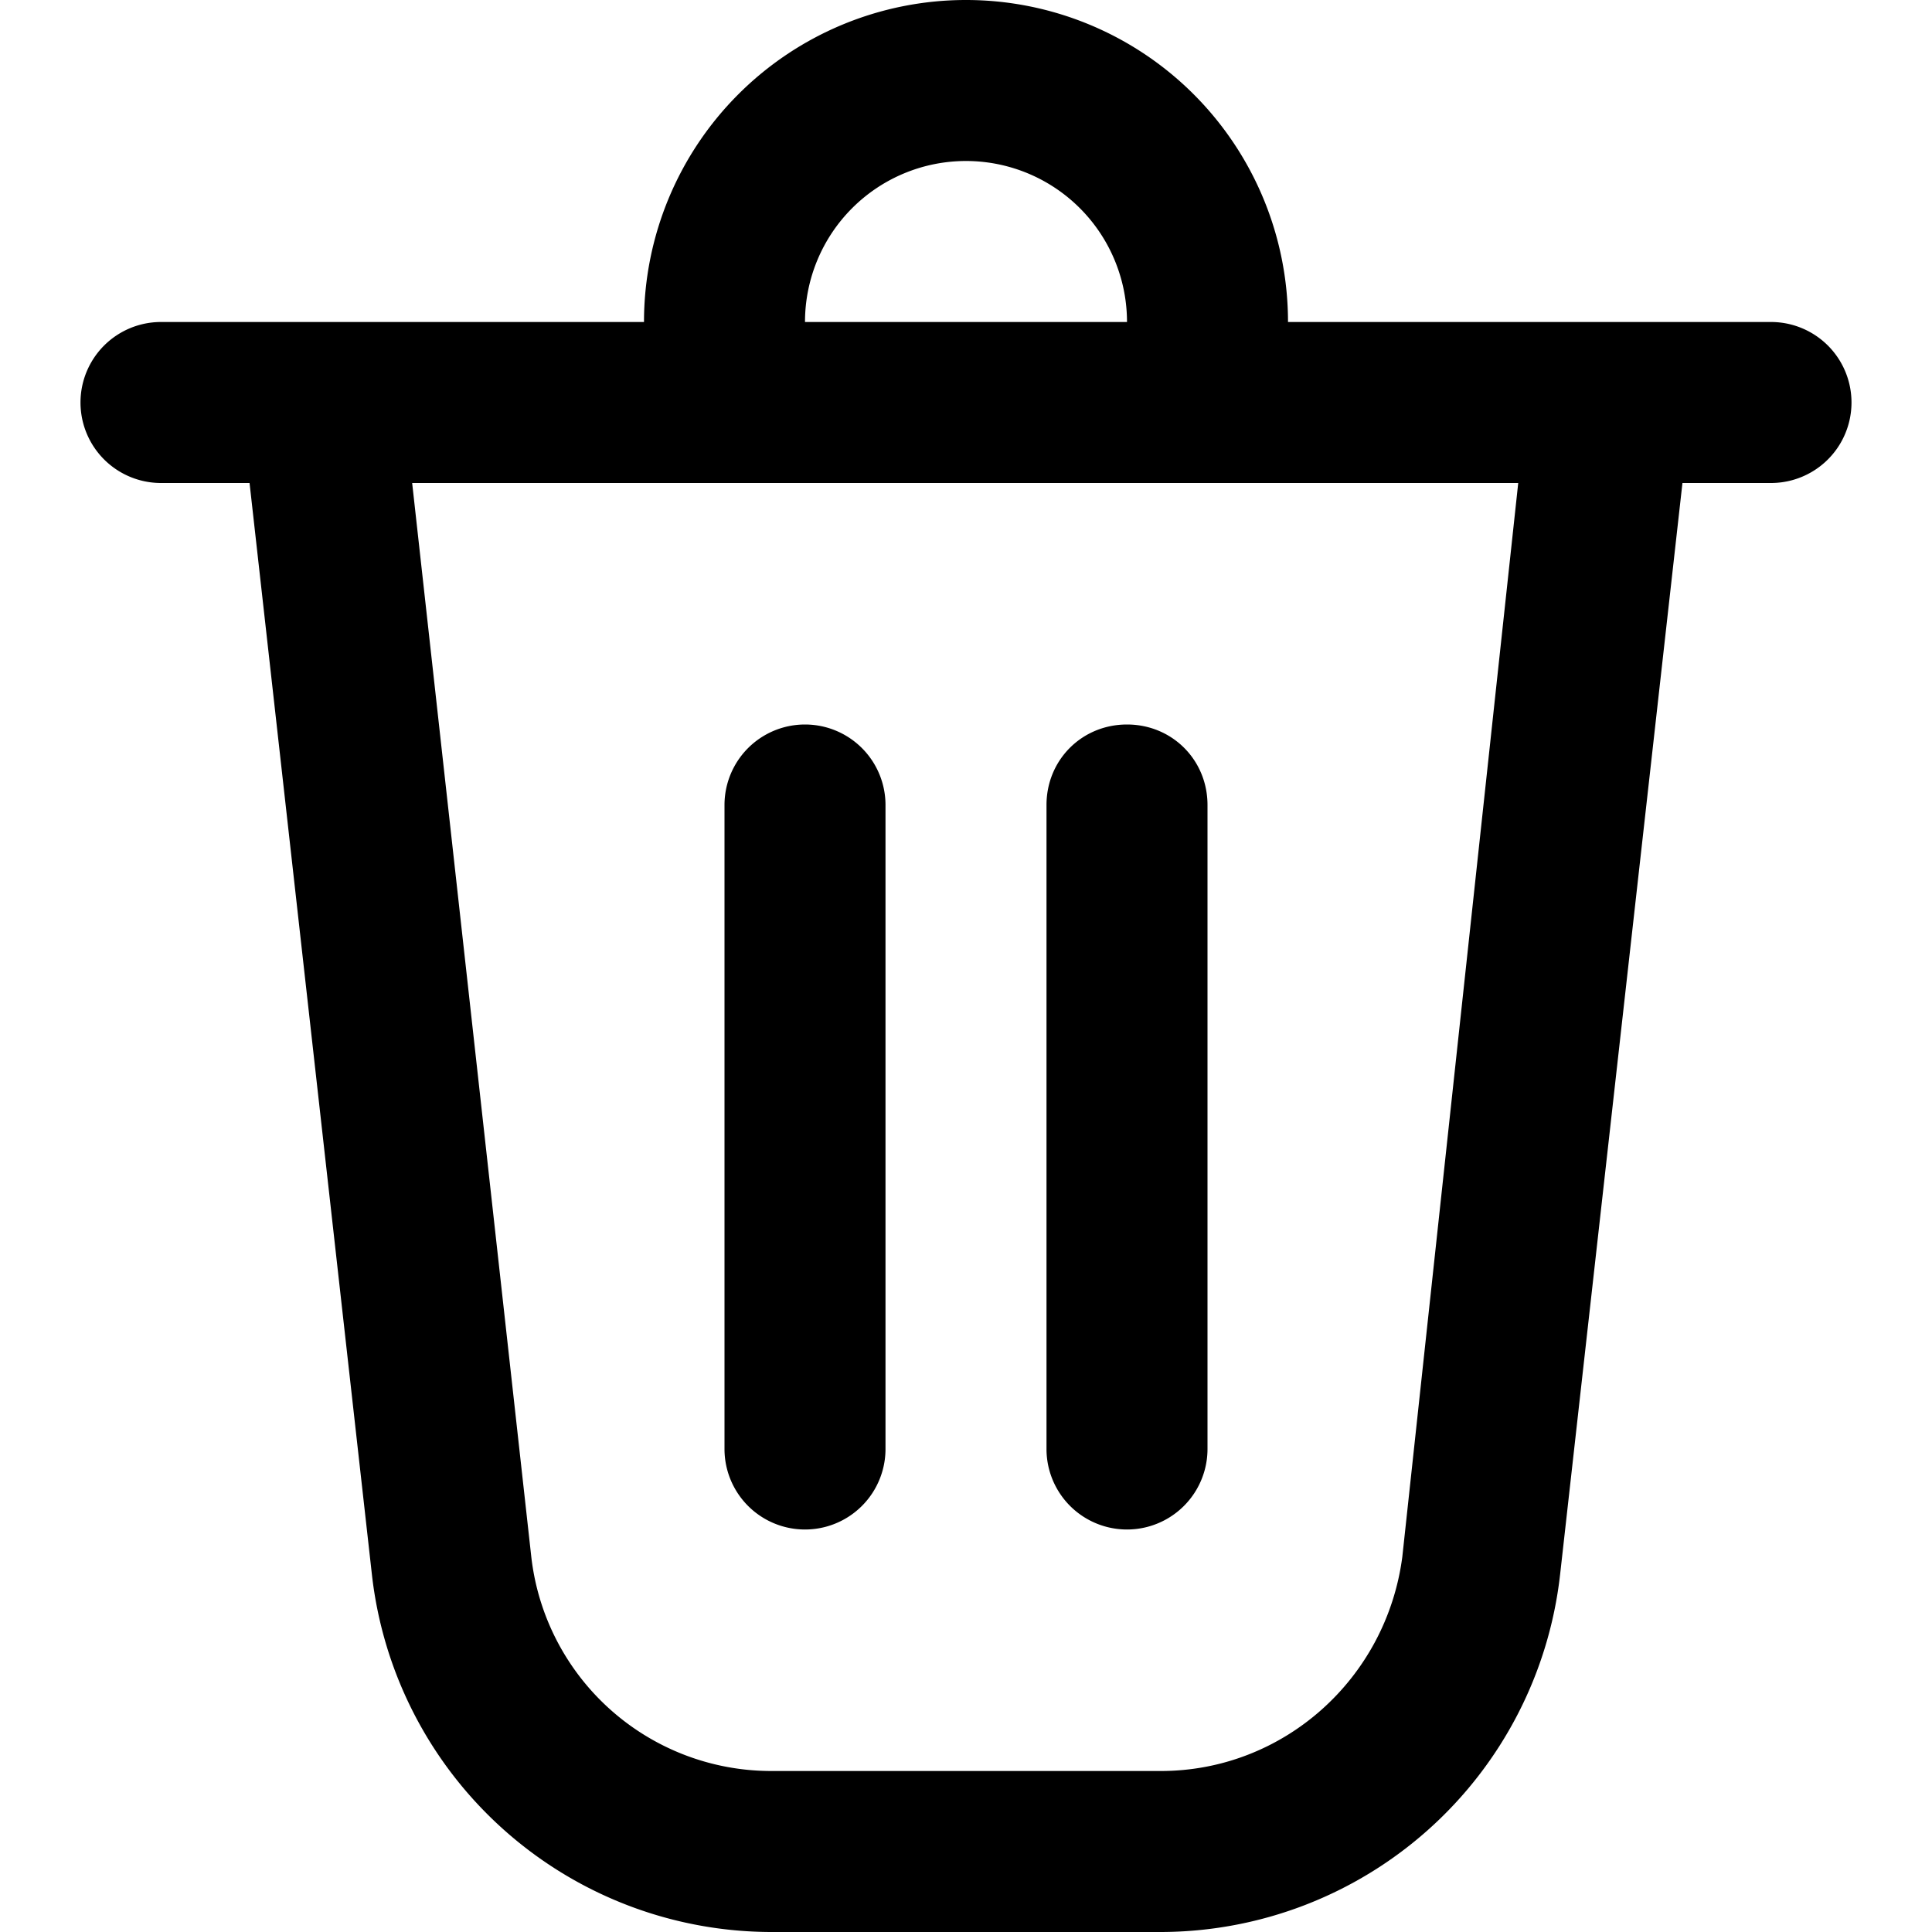 <svg
  xmlns="http://www.w3.org/2000/svg"
  viewBox="2 2 12 12"
  aria-labelledby="title"
  width="1em"
  height="1em"
  fill="currentColor"
>
  <title id="title">Trash</title>
  <path d="M6.5 7v4a.5.5 0 001 0V7a.5.5 0 00-1 0zM9 6.5c.28 0 .5.22.5.5v4a.5.5 0 01-1 0V7c0-.28.22-.5.5-.5zM10 4h3a.5.5 0 010 1h-.55l-.76 6.78A2.5 2.5 0 019.21 14H6.79a2.5 2.5 0 01-2.48-2.22L3.55 5H3a.5.5 0 010-1h3a2 2 0 114 0zM8 3a1 1 0 00-1 1h2a1 1 0 00-1-1zM4.56 5l.74 6.67A1.5 1.5 0 006.79 13h2.42c.76 0 1.4-.57 1.5-1.33L11.43 5H4.56z" />
</svg>
